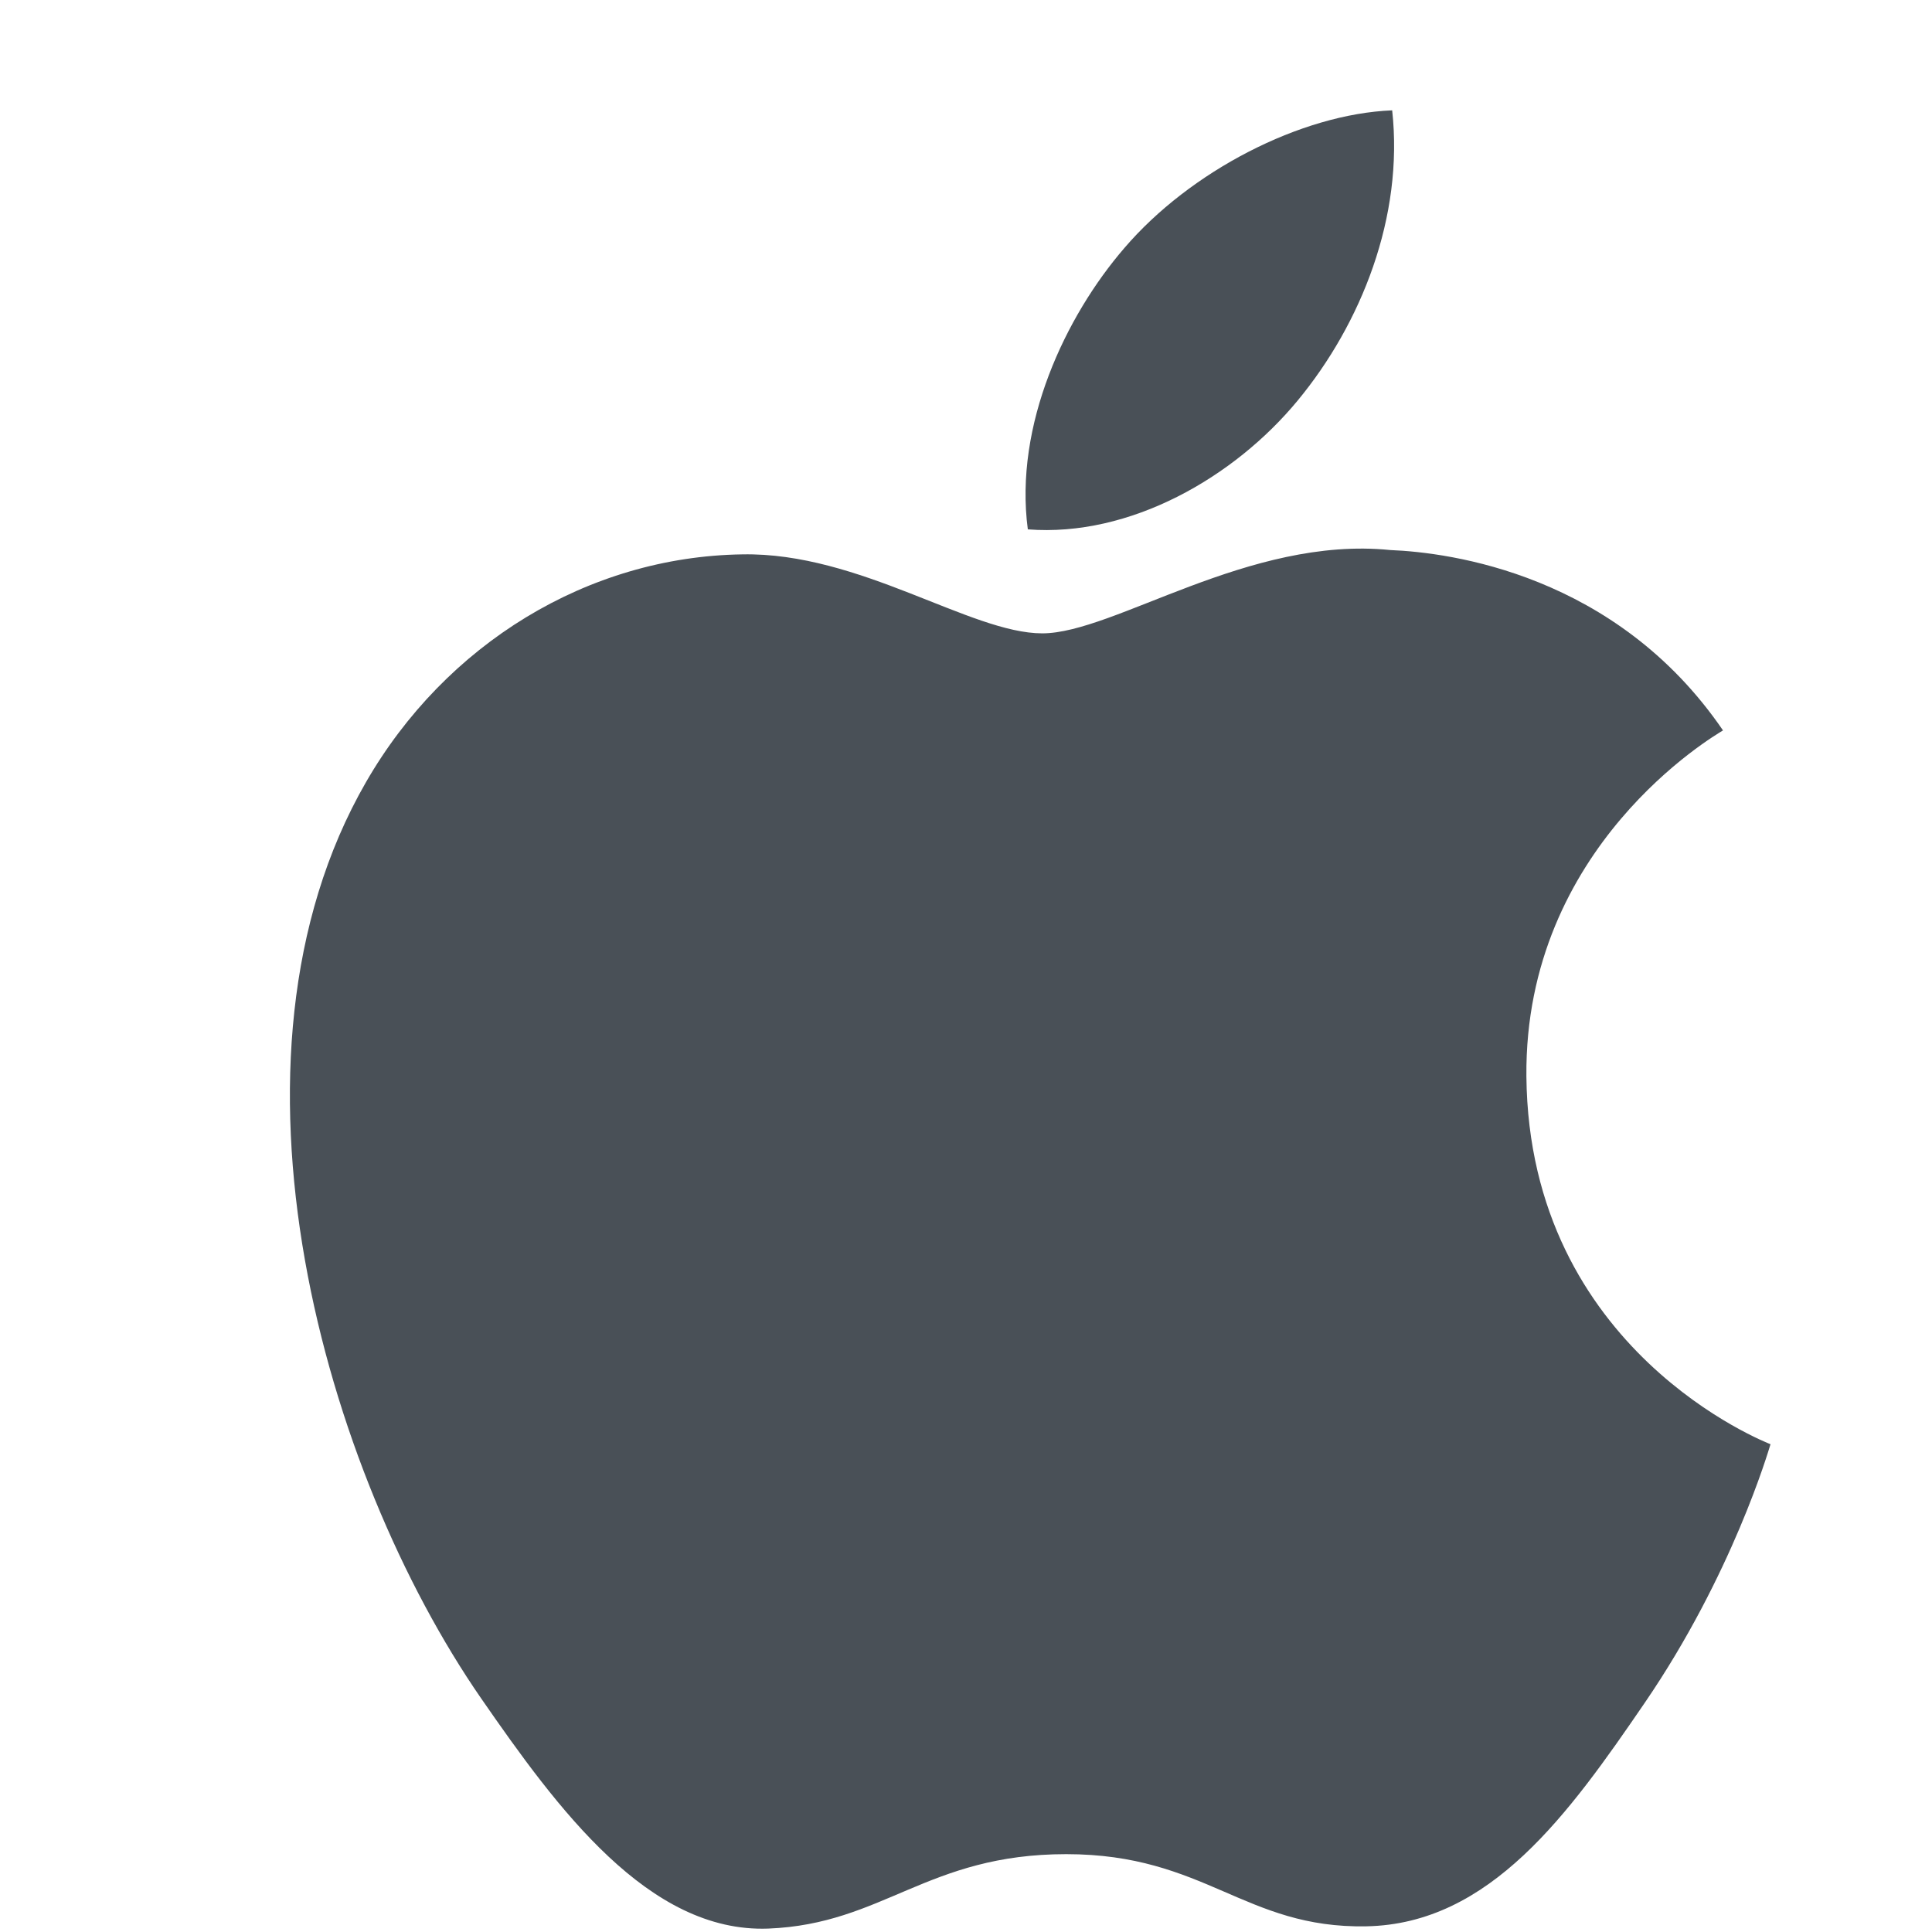 <svg width="17" height="17" viewBox="0 0 17 17" fill="none" xmlns="http://www.w3.org/2000/svg">
<g id="logos:apple" clip-path="url(#clip0_8933_8385)">
<path id="Vector" d="M13.431 9.471C13.454 11.892 15.556 12.698 15.579 12.708C15.561 12.765 15.243 13.857 14.472 14.984C13.805 15.959 13.113 16.93 12.022 16.95C10.951 16.97 10.606 16.315 9.382 16.315C8.157 16.315 7.774 16.93 6.76 16.97C5.708 17.009 4.906 15.916 4.234 14.945C2.86 12.958 1.81 9.331 3.22 6.883C3.92 5.667 5.172 4.898 6.531 4.878C7.564 4.858 8.54 5.573 9.171 5.573C9.803 5.573 10.988 4.713 12.234 4.84C12.756 4.861 14.22 5.05 15.161 6.427C15.085 6.474 13.413 7.447 13.431 9.471M11.418 3.525C11.977 2.849 12.353 1.908 12.25 0.971C11.445 1.003 10.471 1.507 9.893 2.183C9.376 2.782 8.922 3.74 9.044 4.658C9.942 4.728 10.859 4.202 11.418 3.525" fill="#495057"/>
</g>
<defs>
<clipPath id="clip0_8933_8385">
<rect width="16" height="16" fill="white" transform="translate(0.949 0.971)"/>
</clipPath>
</defs>
</svg>
